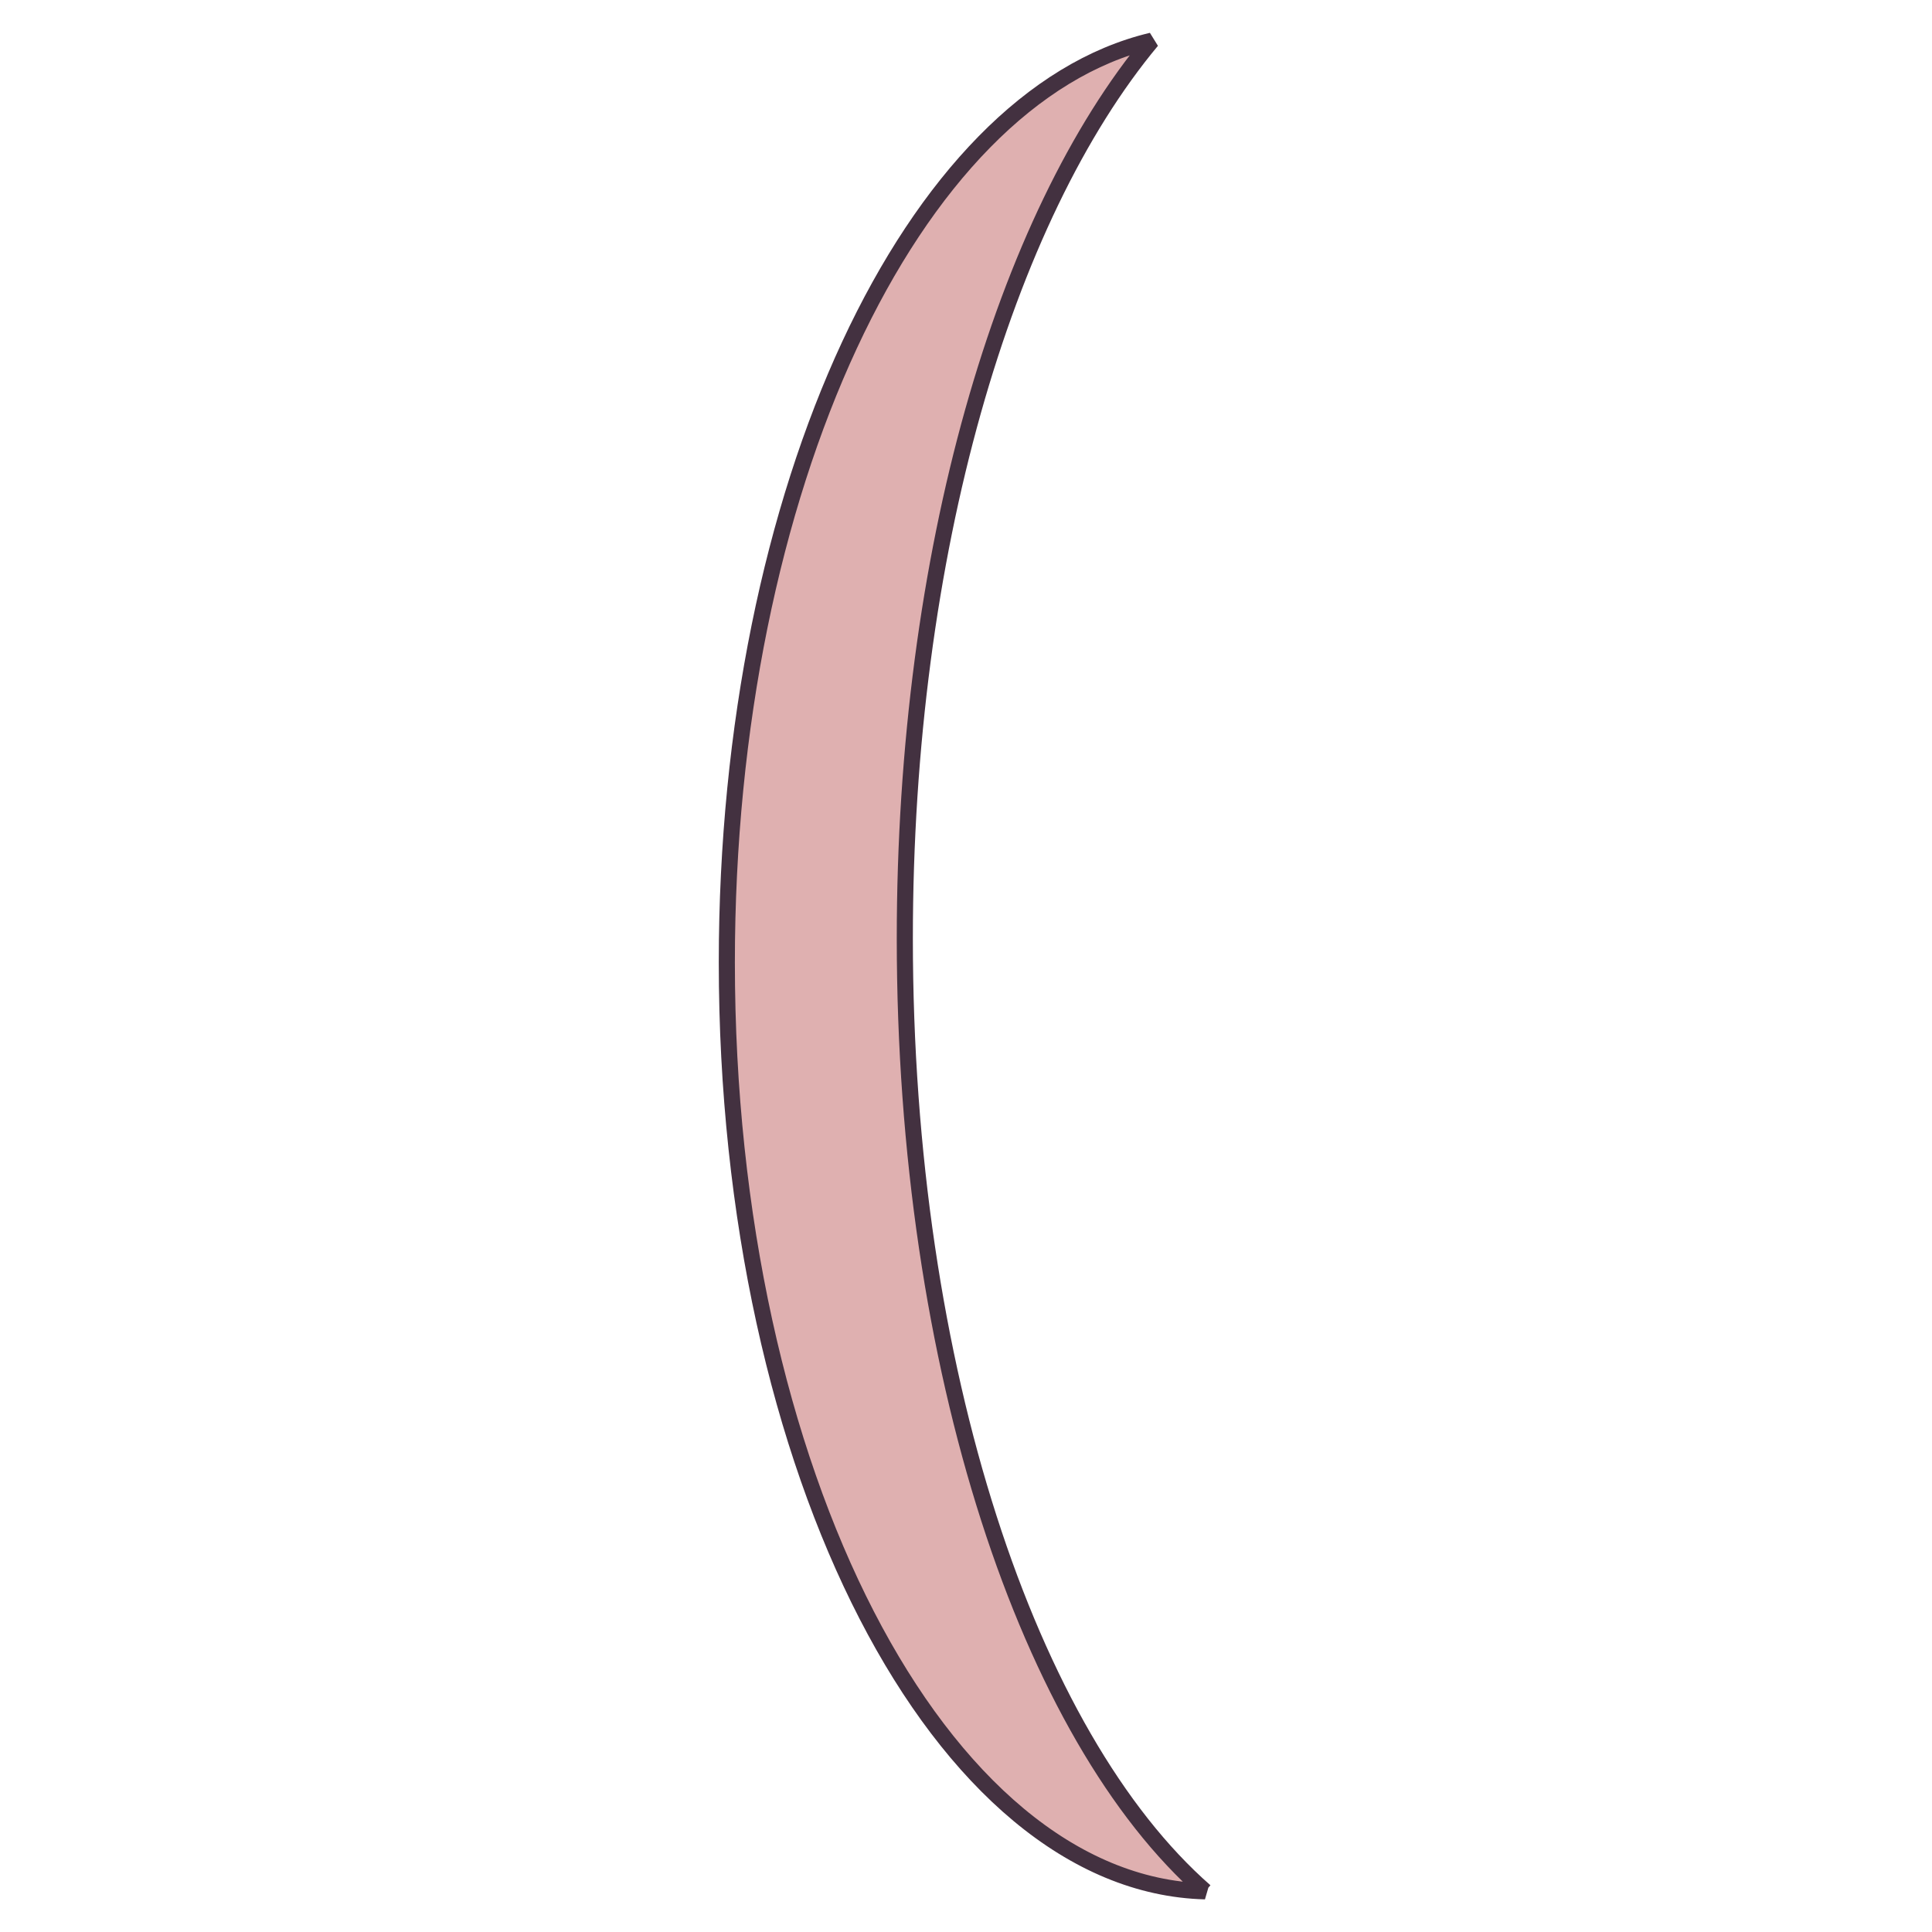 <?xml version="1.0" encoding="UTF-8"?>
<!DOCTYPE svg PUBLIC "-//W3C//DTD SVG 1.1//EN" "http://www.w3.org/Graphics/SVG/1.1/DTD/svg11.dtd">
<!-- Creator: CorelDRAW -->
<svg xmlns="http://www.w3.org/2000/svg" xml:space="preserve" width="1.667in" height="1.667in" version="1.1" style="shape-rendering:geometricPrecision; text-rendering:geometricPrecision; image-rendering:optimizeQuality; fill-rule:evenodd; clip-rule:evenodd"
viewBox="0 0 1666.66 1666.66"
 xmlns:xlink="http://www.w3.org/1999/xlink"
 xmlns:xodm="http://www.corel.com/coreldraw/odm/2003">
 <defs>
  <style type="text/css">
   <![CDATA[
    .str0 {stroke:#433140;stroke-width:13.89;stroke-miterlimit:2.613}
    .fil0 {fill:#DFB0B0}
   ]]>
  </style>
 </defs>
 <g id="Layer_x0020_1">
  <path class="fil0 str0" d="M1039.64 1631.58c-228.41,-5.98 -412.63,-362.38 -412.63,-801.24 0,-408.94 159.95,-746.31 366.57,-795.26 -127.16,152.51 -213.03,442.17 -213.03,774.47 0,371.02 107.04,688.88 259.08,822.02z"/>
 </g>
</svg>
